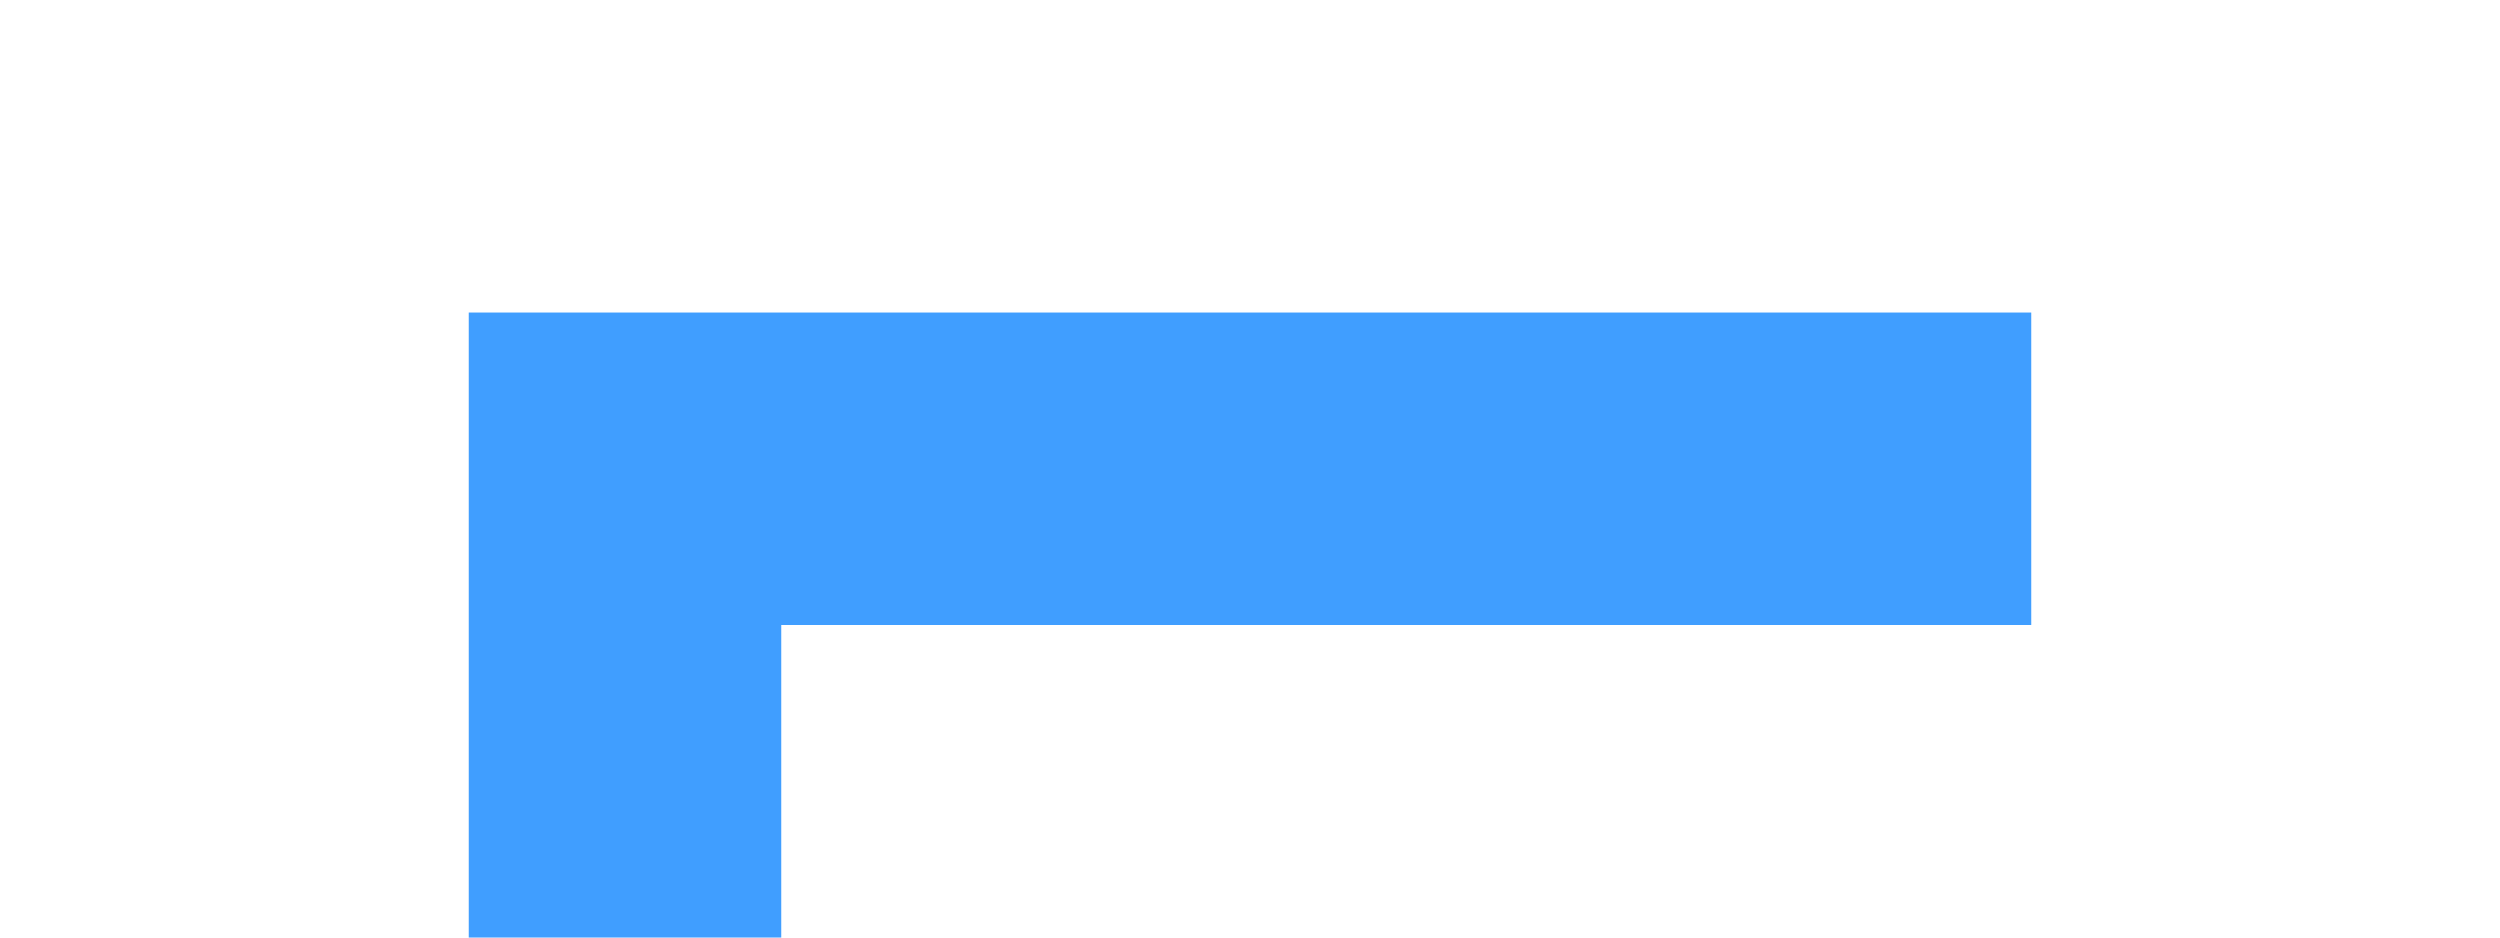 ﻿<?xml version="1.0" encoding="utf-8"?>
<svg version="1.1" xmlns:xlink="http://www.w3.org/1999/xlink" width="16px" height="6px" preserveAspectRatio="xMinYMid meet" viewBox="150 -1  16 4" xmlns="http://www.w3.org/2000/svg">
  <path d="M 0 1  L 10 1  M 0 29  L 10 29  M 139 1  L 149 1  M 139 29  L 149 29  M 1 0  L 1 30  M 148 0  L 148 30  " stroke-width="2" stroke="#409eff" fill="none" transform="matrix(1 0 0 1 153 0 )" />
</svg>